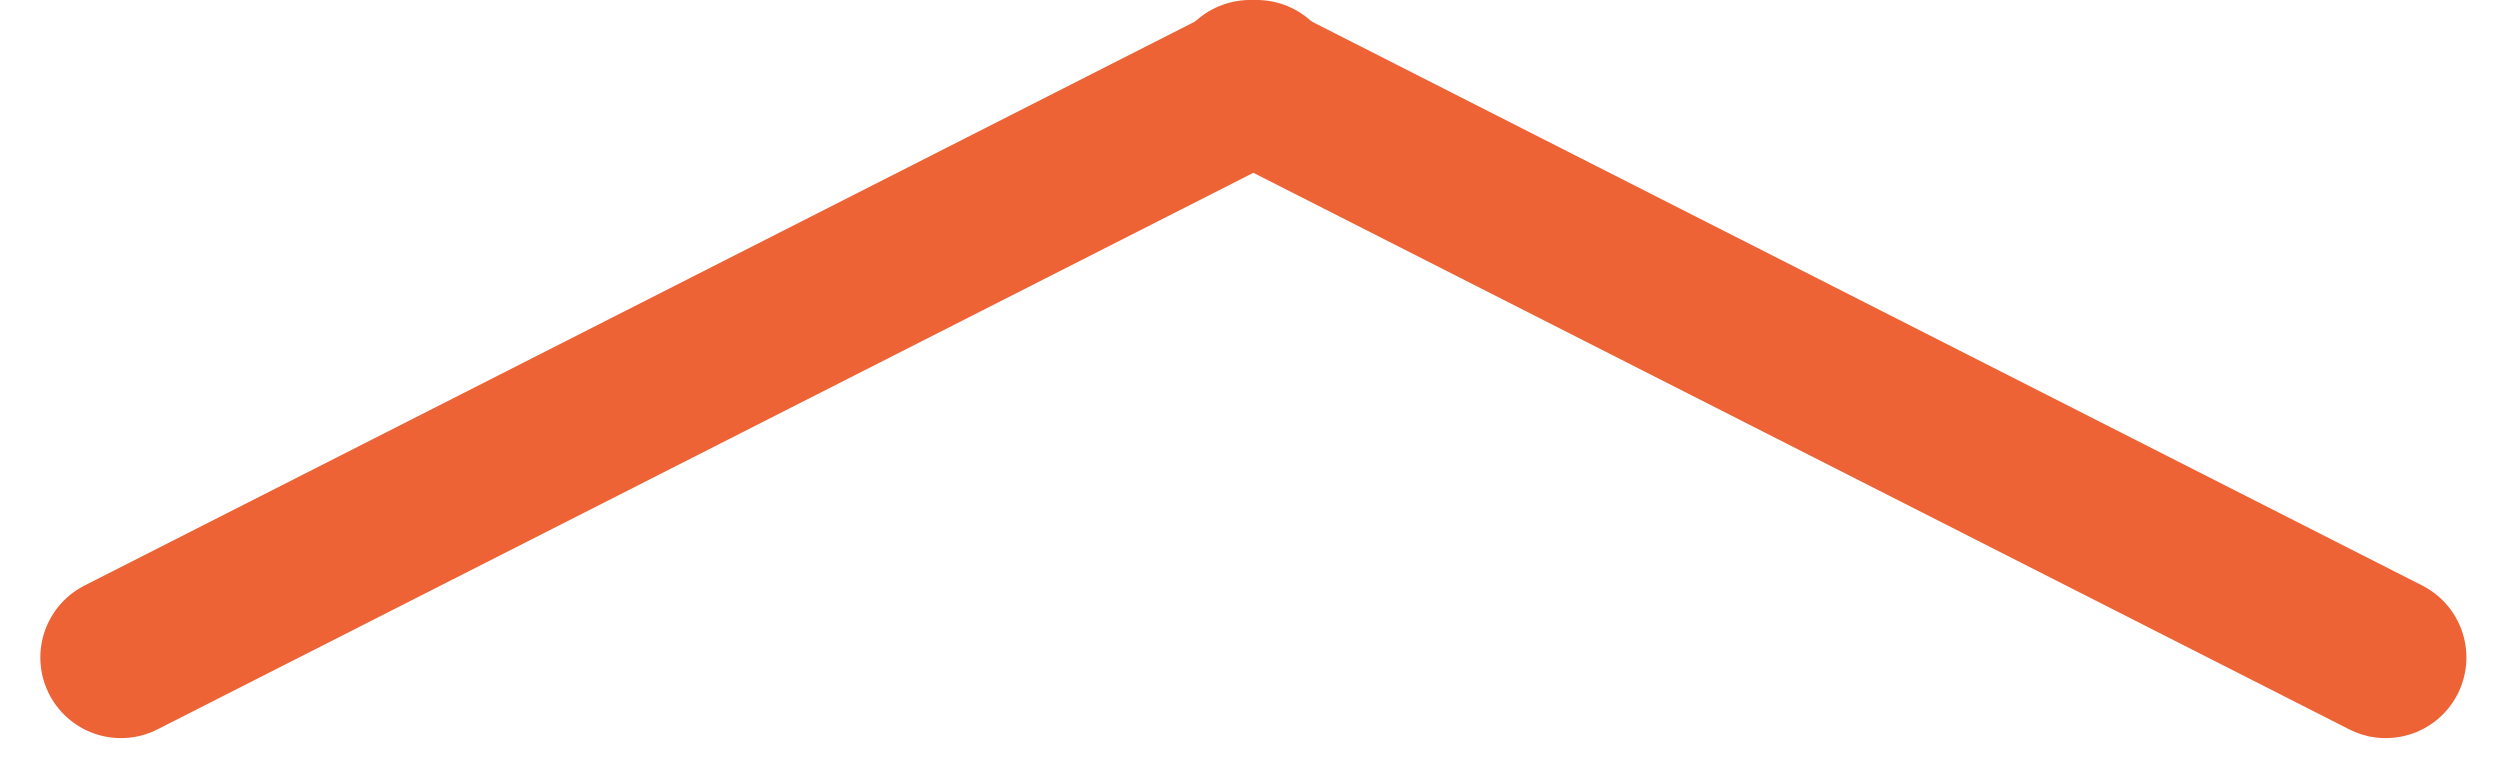 <svg width="62" height="19" viewBox="0 0 62 19" fill="none" xmlns="http://www.w3.org/2000/svg">
<g id="Group 2205">
<path id="Line 1" d="M31.167 2L3 16.305" stroke="#ED6335" stroke-width="4" stroke-linecap="round"/>
<path id="Line 2" d="M59.167 16.305L31 2" stroke="#ED6335" stroke-width="4" stroke-linecap="round"/>
</g>
</svg>

